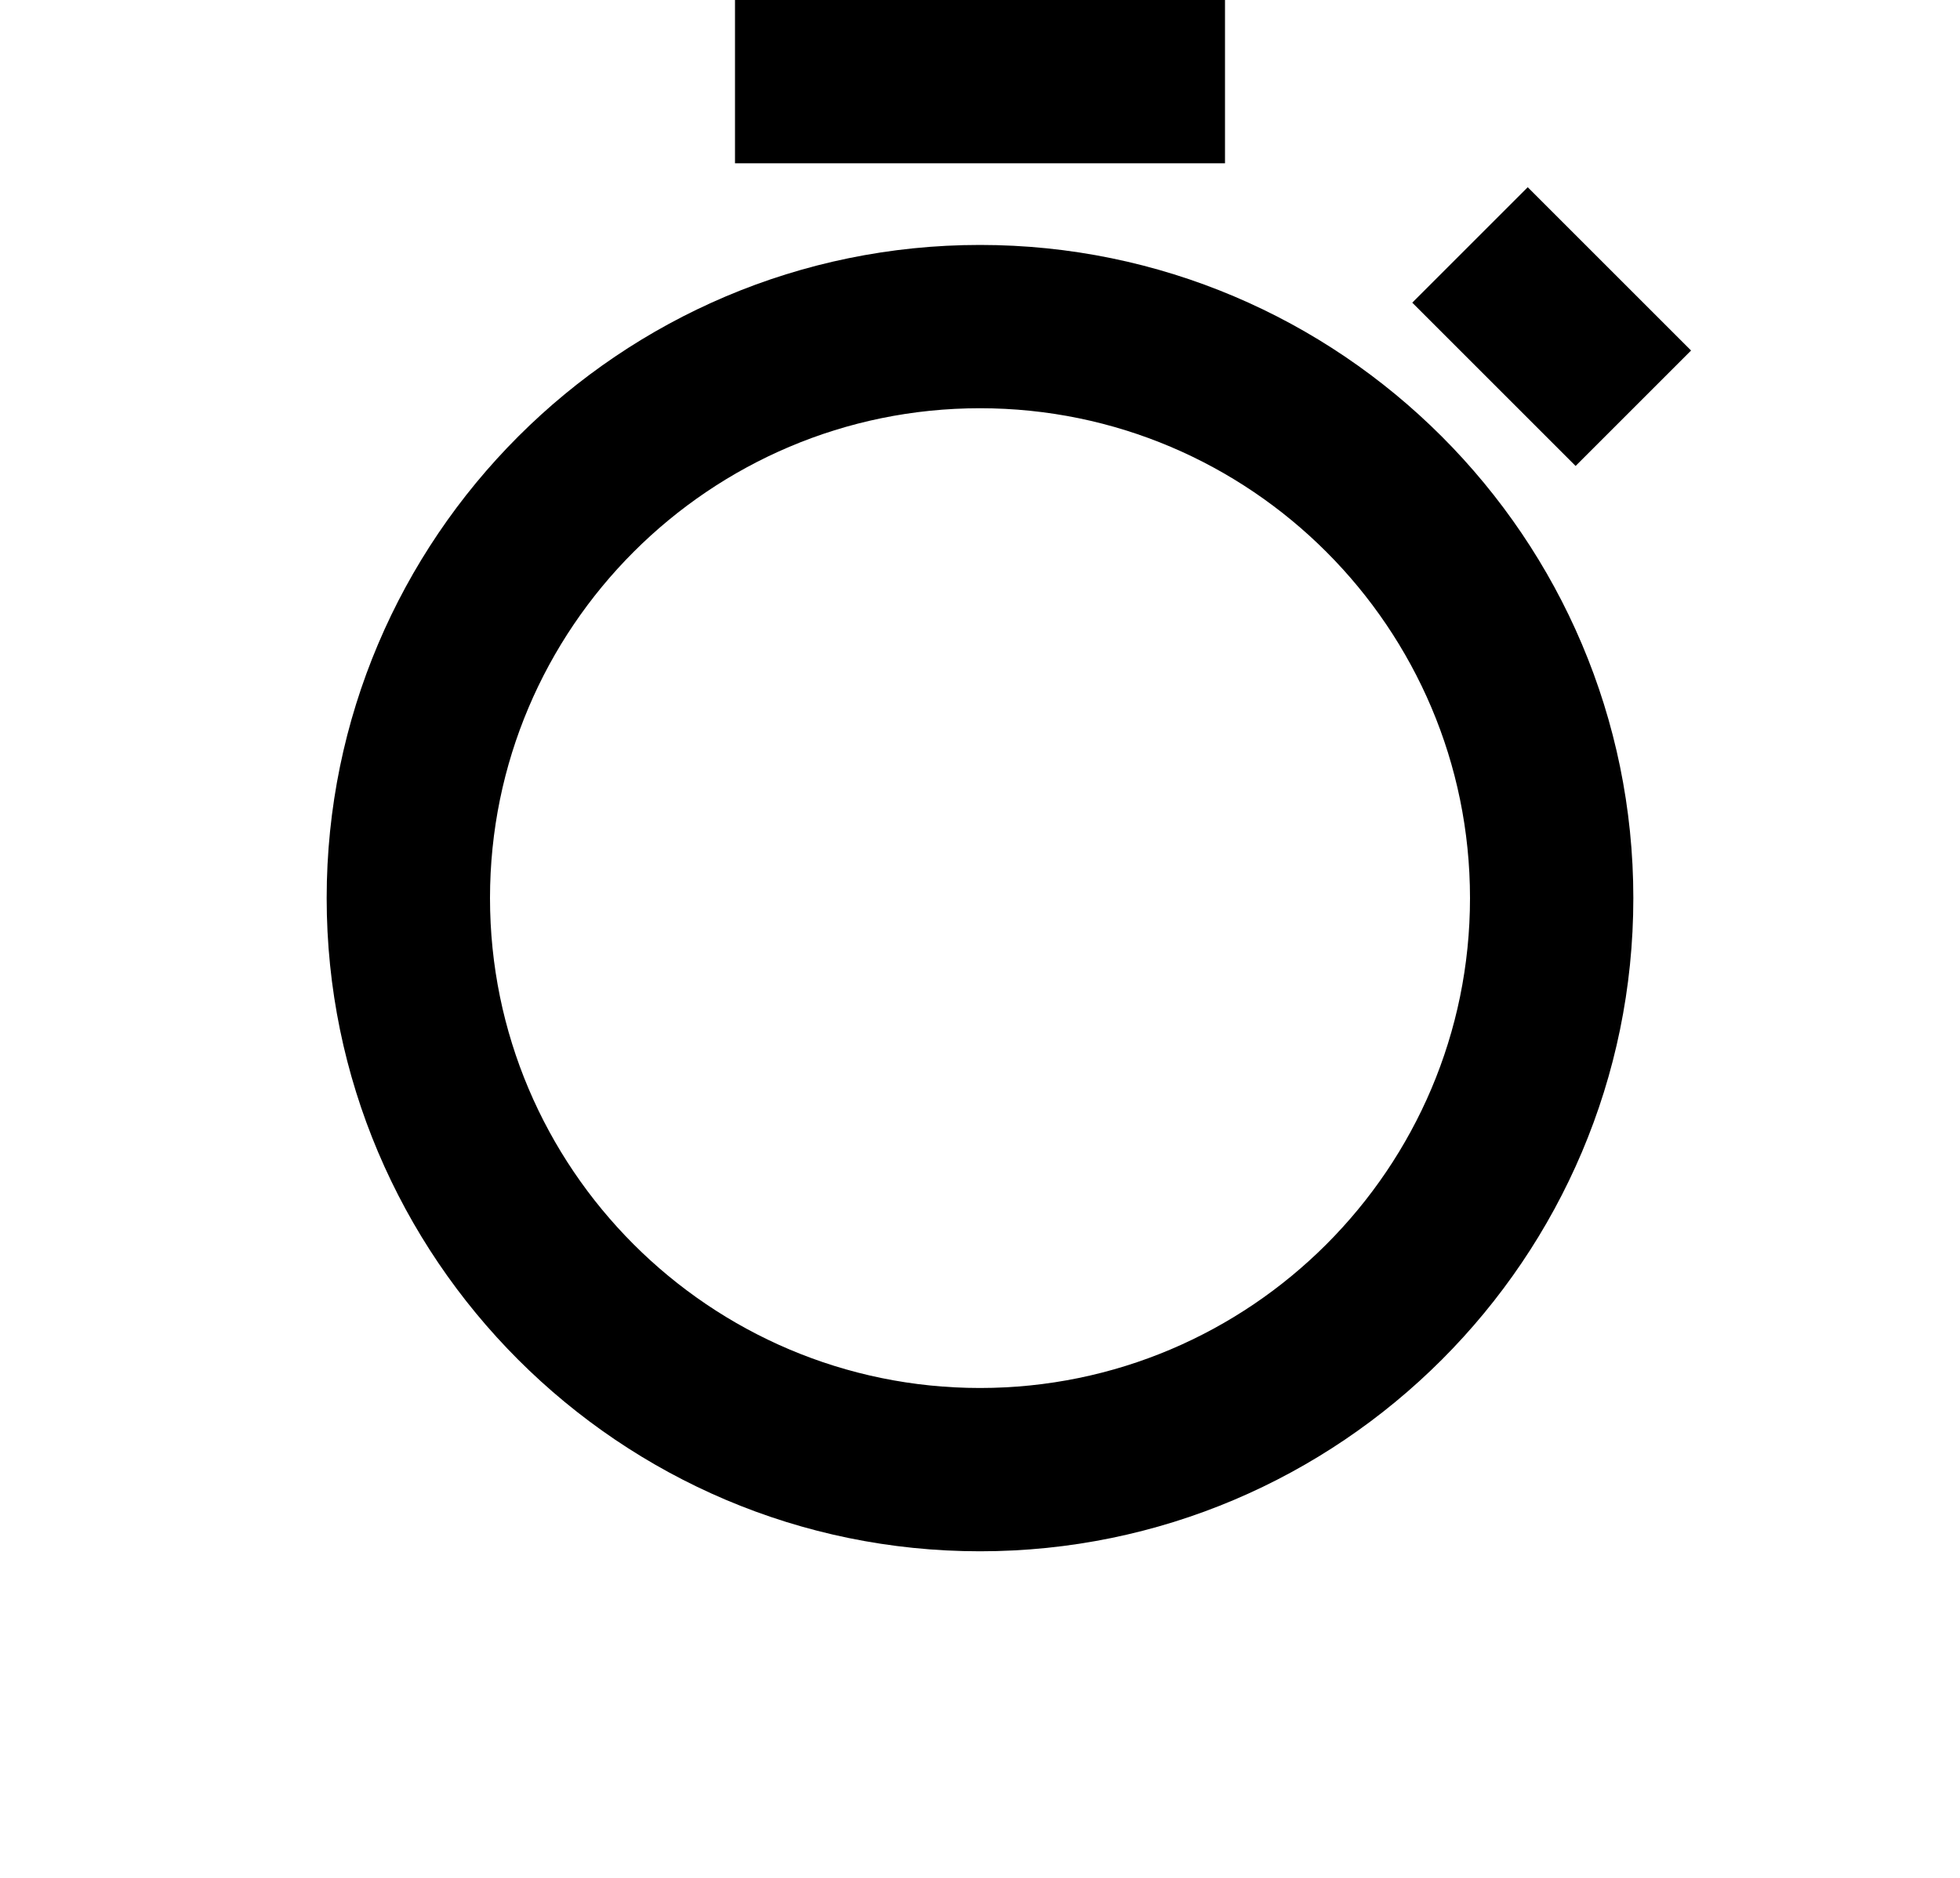 <svg width="24" height="23" viewBox="0 0 24 23" fill="none" xmlns="http://www.w3.org/2000/svg">
<path d="M12 3C7.589 3 4 6.589 4 11C4 15.411 7.589 19 12 19C16.411 19 20 15.411 20 11C20 6.589 16.411 3 12 3ZM12 17C8.691 17 6 14.309 6 11C6 7.691 8.691 5 12 5C15.309 5 18 7.691 18 11C18 14.309 15.309 17 12 17Z" fill="black"/>
<path d="M9 0H15V2H9V0ZM19.293 5.707L17.293 3.707L18.707 2.293L20.707 4.293L19.293 5.707Z" fill="black"/>
</svg>
